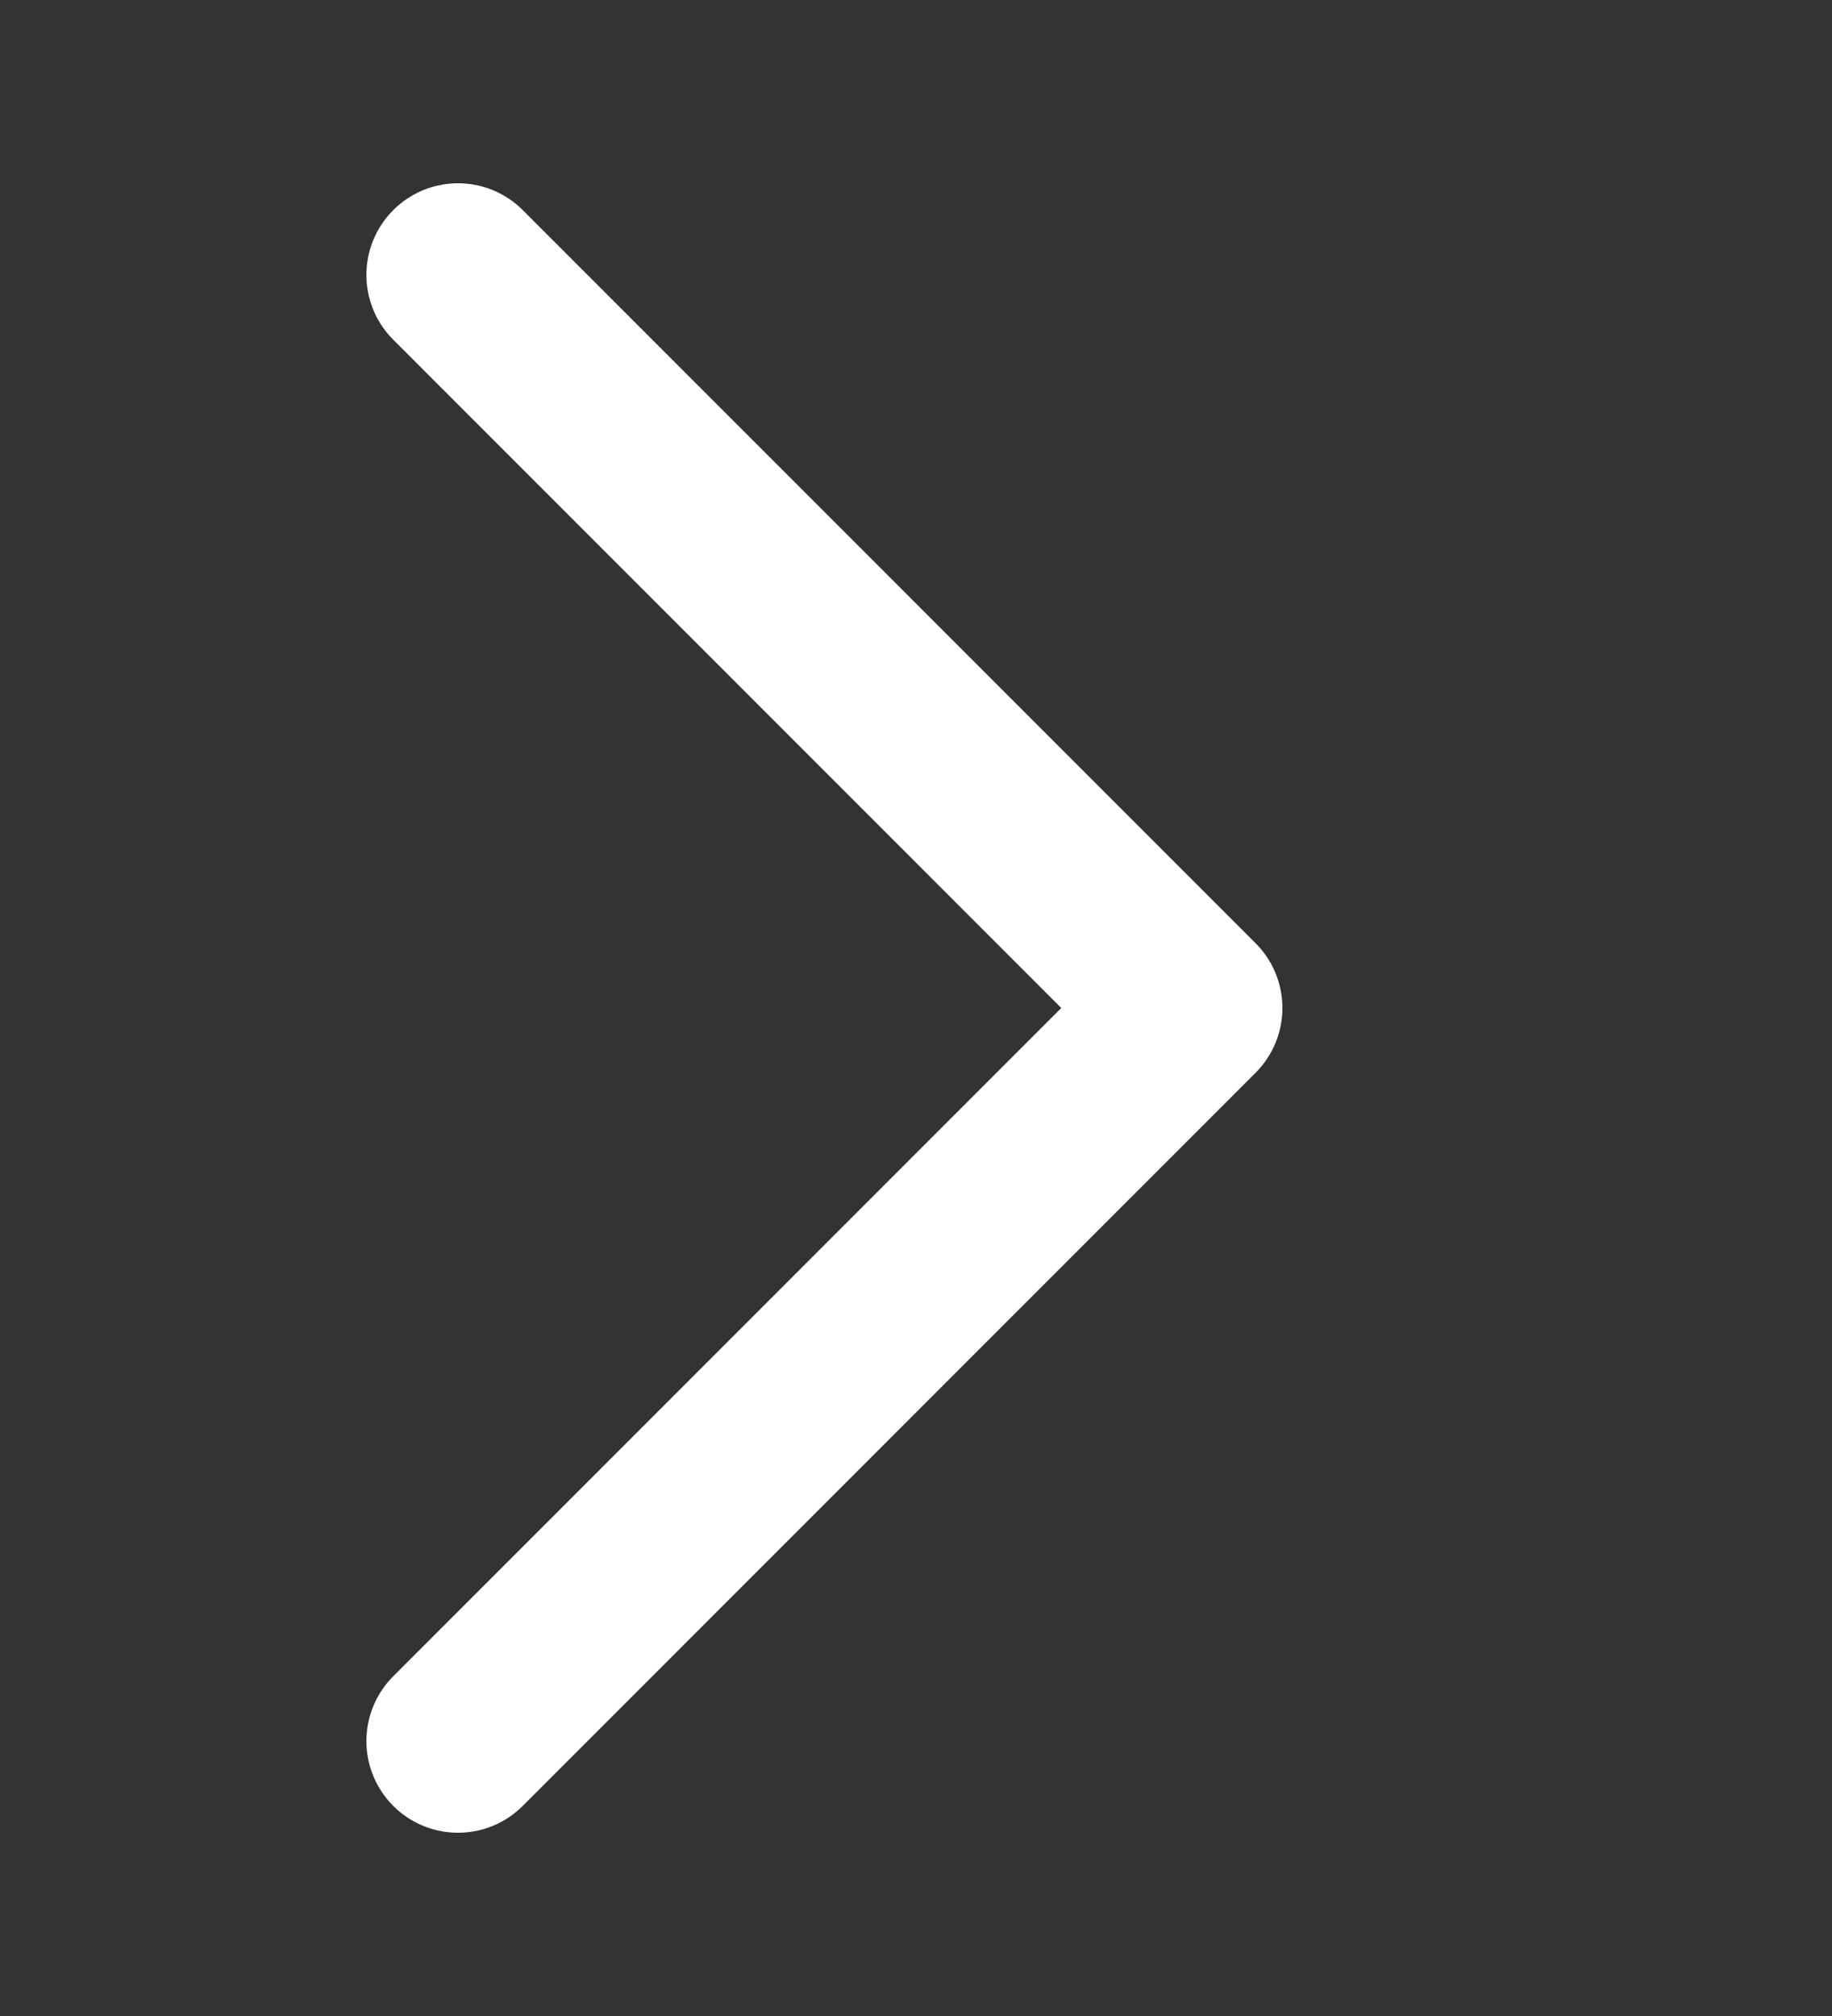 <svg width="10" height="11" viewBox="0 0 10 11" fill="none" xmlns="http://www.w3.org/2000/svg">
<rect x="0" y="0" width="10" height="11" fill="#333333" stroke="none"/>
<path d="M2.5 9.5L6.5 5.5L2.5 1.5" stroke="white" stroke-linecap="round" stroke-linejoin="round"/>
</svg>